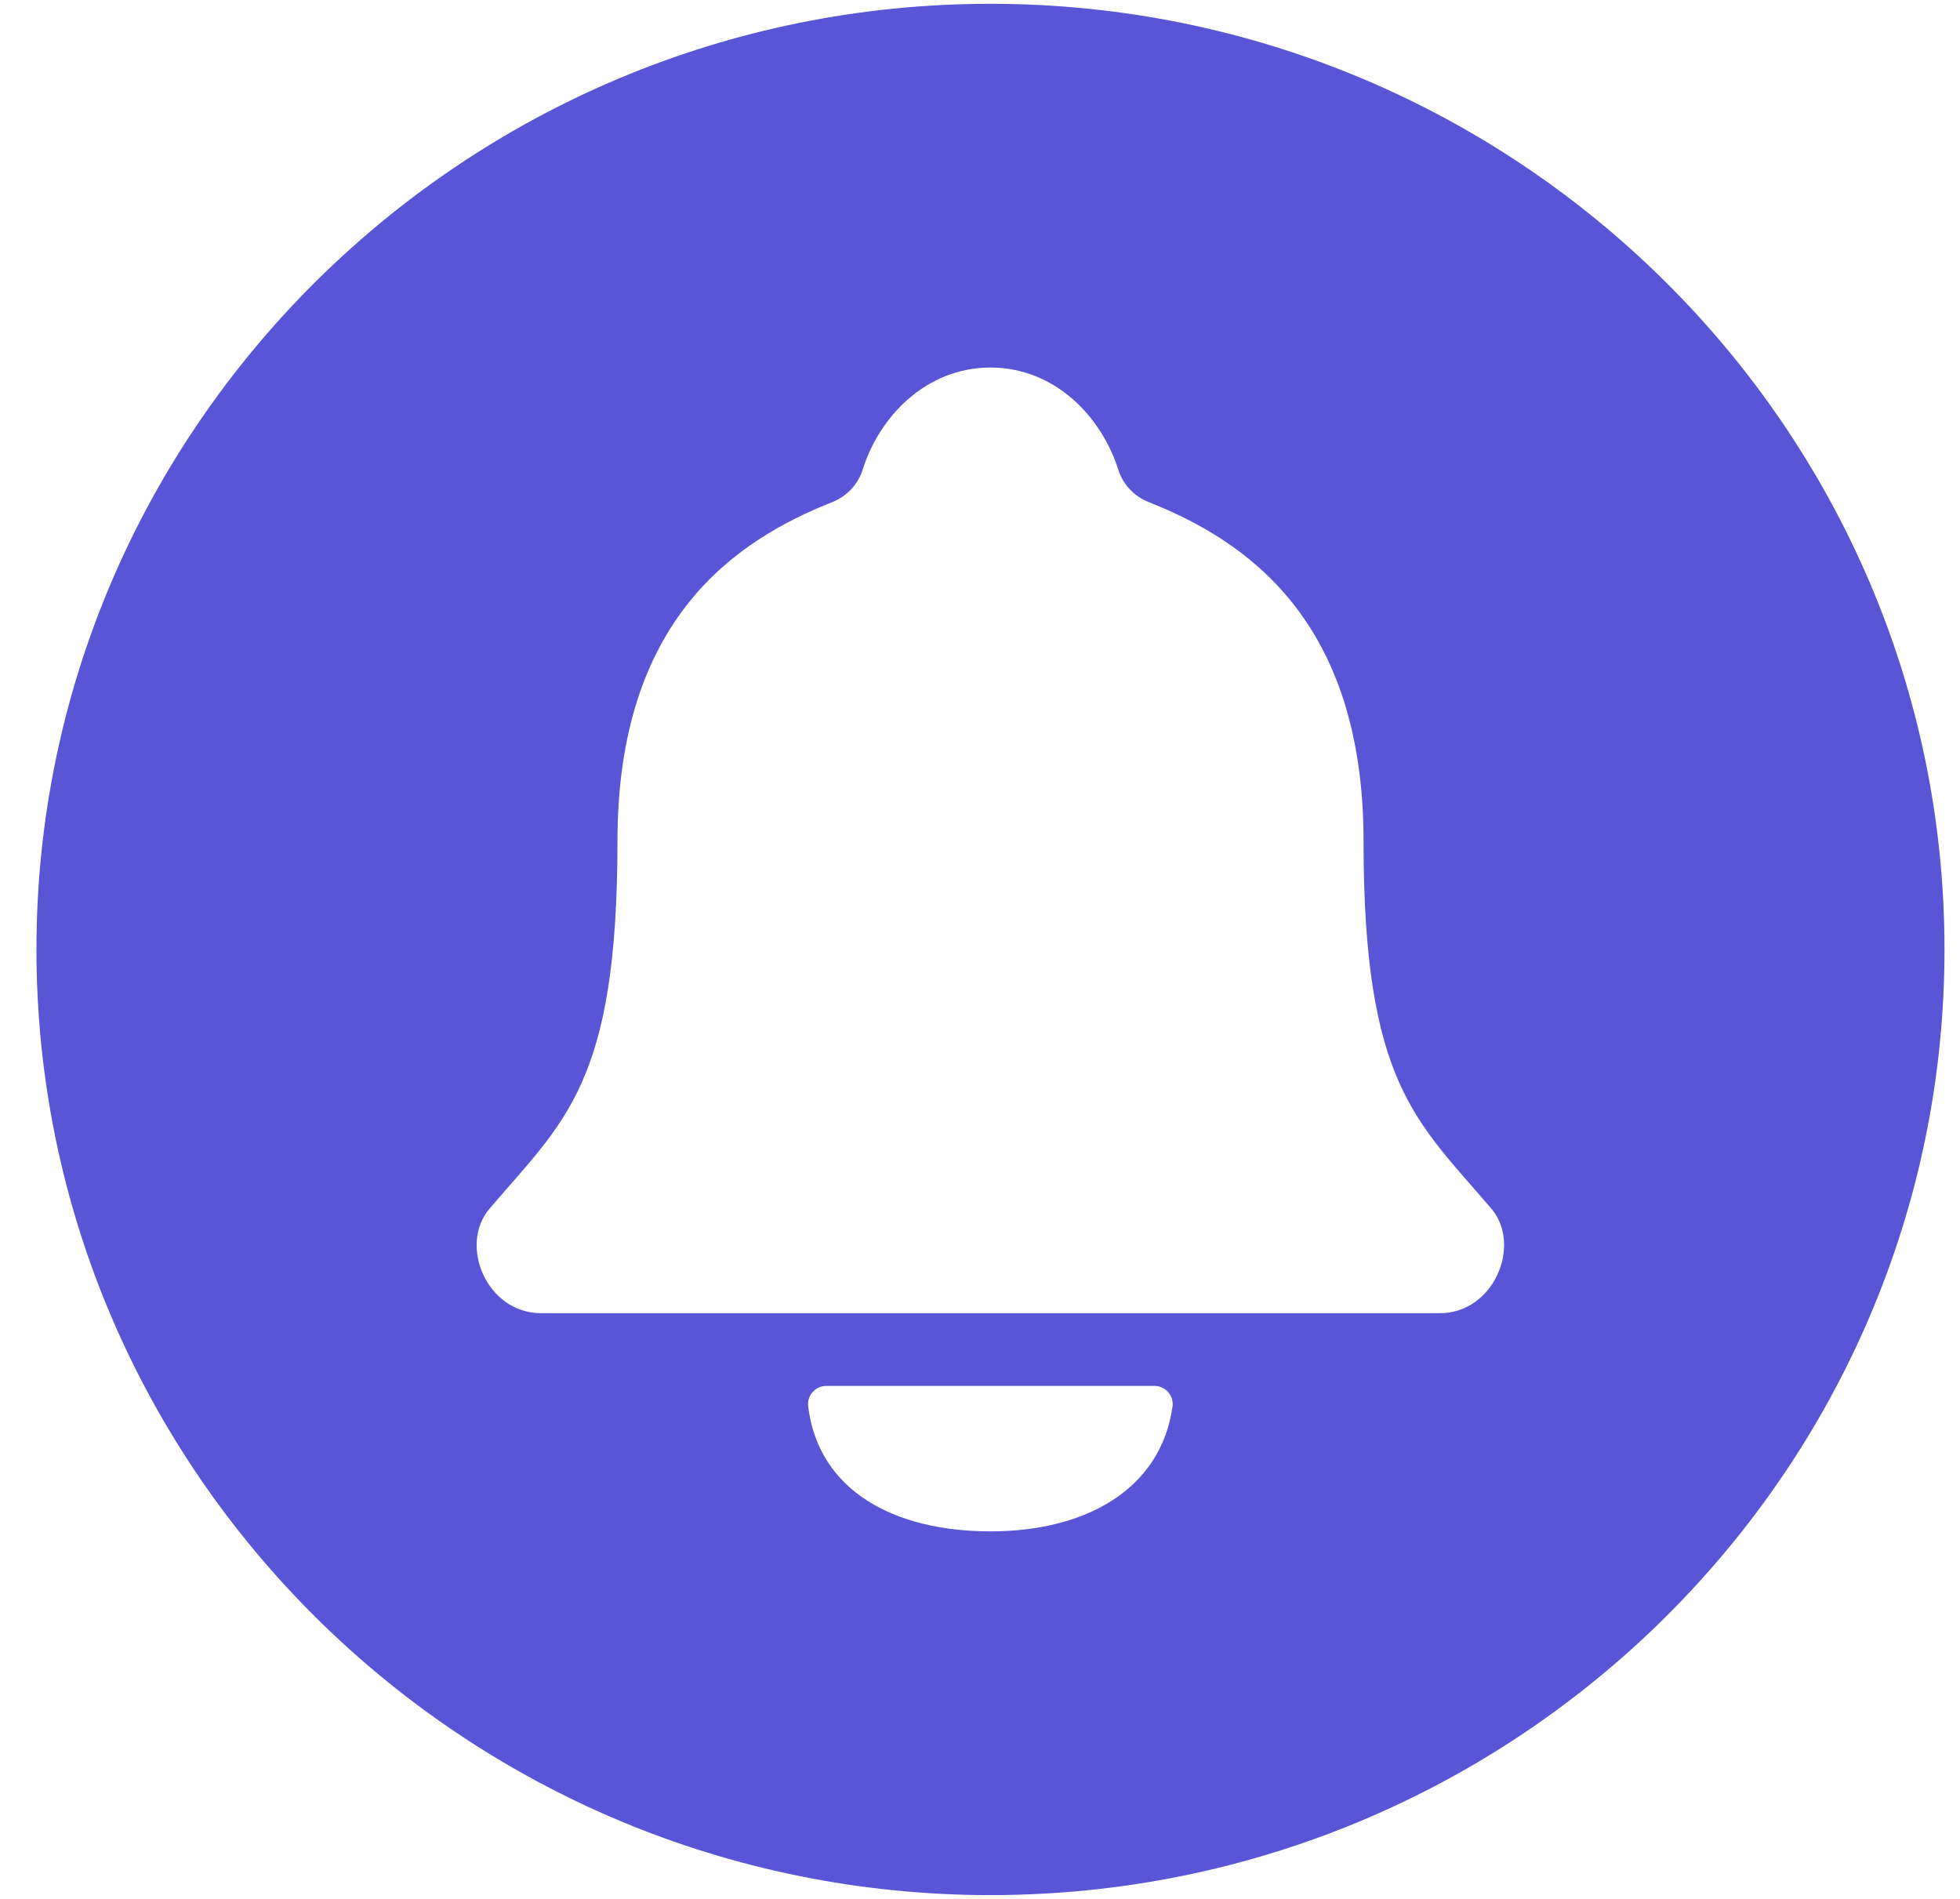 <svg width="32" height="31" viewBox="0 0 32 31" fill="none" xmlns="http://www.w3.org/2000/svg">
<path d="M16.171 0.062C7.582 0.062 0.595 6.988 0.595 15.5C0.595 24.012 7.582 30.938 16.171 30.938C24.759 30.938 31.747 24.012 31.747 15.5C31.747 6.988 24.759 0.062 16.171 0.062ZM16.171 25C14.605 25 13.361 24.342 13.194 22.953C13.19 22.912 13.194 22.869 13.207 22.83C13.22 22.79 13.242 22.754 13.27 22.723C13.298 22.692 13.332 22.667 13.371 22.65C13.41 22.633 13.451 22.625 13.493 22.625H18.844C18.887 22.625 18.929 22.633 18.968 22.651C19.006 22.668 19.041 22.693 19.07 22.724C19.098 22.756 19.119 22.793 19.132 22.833C19.145 22.873 19.149 22.916 19.144 22.957C18.953 24.321 17.719 25 16.171 25ZM23.509 21.438H8.832C7.945 21.438 7.484 20.324 7.994 19.73C9.217 18.295 10.081 17.692 10.081 13.734C10.081 10.107 12.008 8.82 13.601 8.192C13.71 8.146 13.809 8.079 13.891 7.994C13.972 7.908 14.035 7.807 14.075 7.696C14.351 6.787 15.133 6 16.171 6C17.209 6 17.989 6.787 18.267 7.697C18.307 7.807 18.37 7.909 18.452 7.994C18.534 8.08 18.633 8.147 18.742 8.192C20.331 8.819 22.262 10.108 22.262 13.734C22.262 17.692 23.125 18.296 24.348 19.731C24.853 20.324 24.391 21.438 23.509 21.438Z" fill="#5855D6"/>
</svg>
